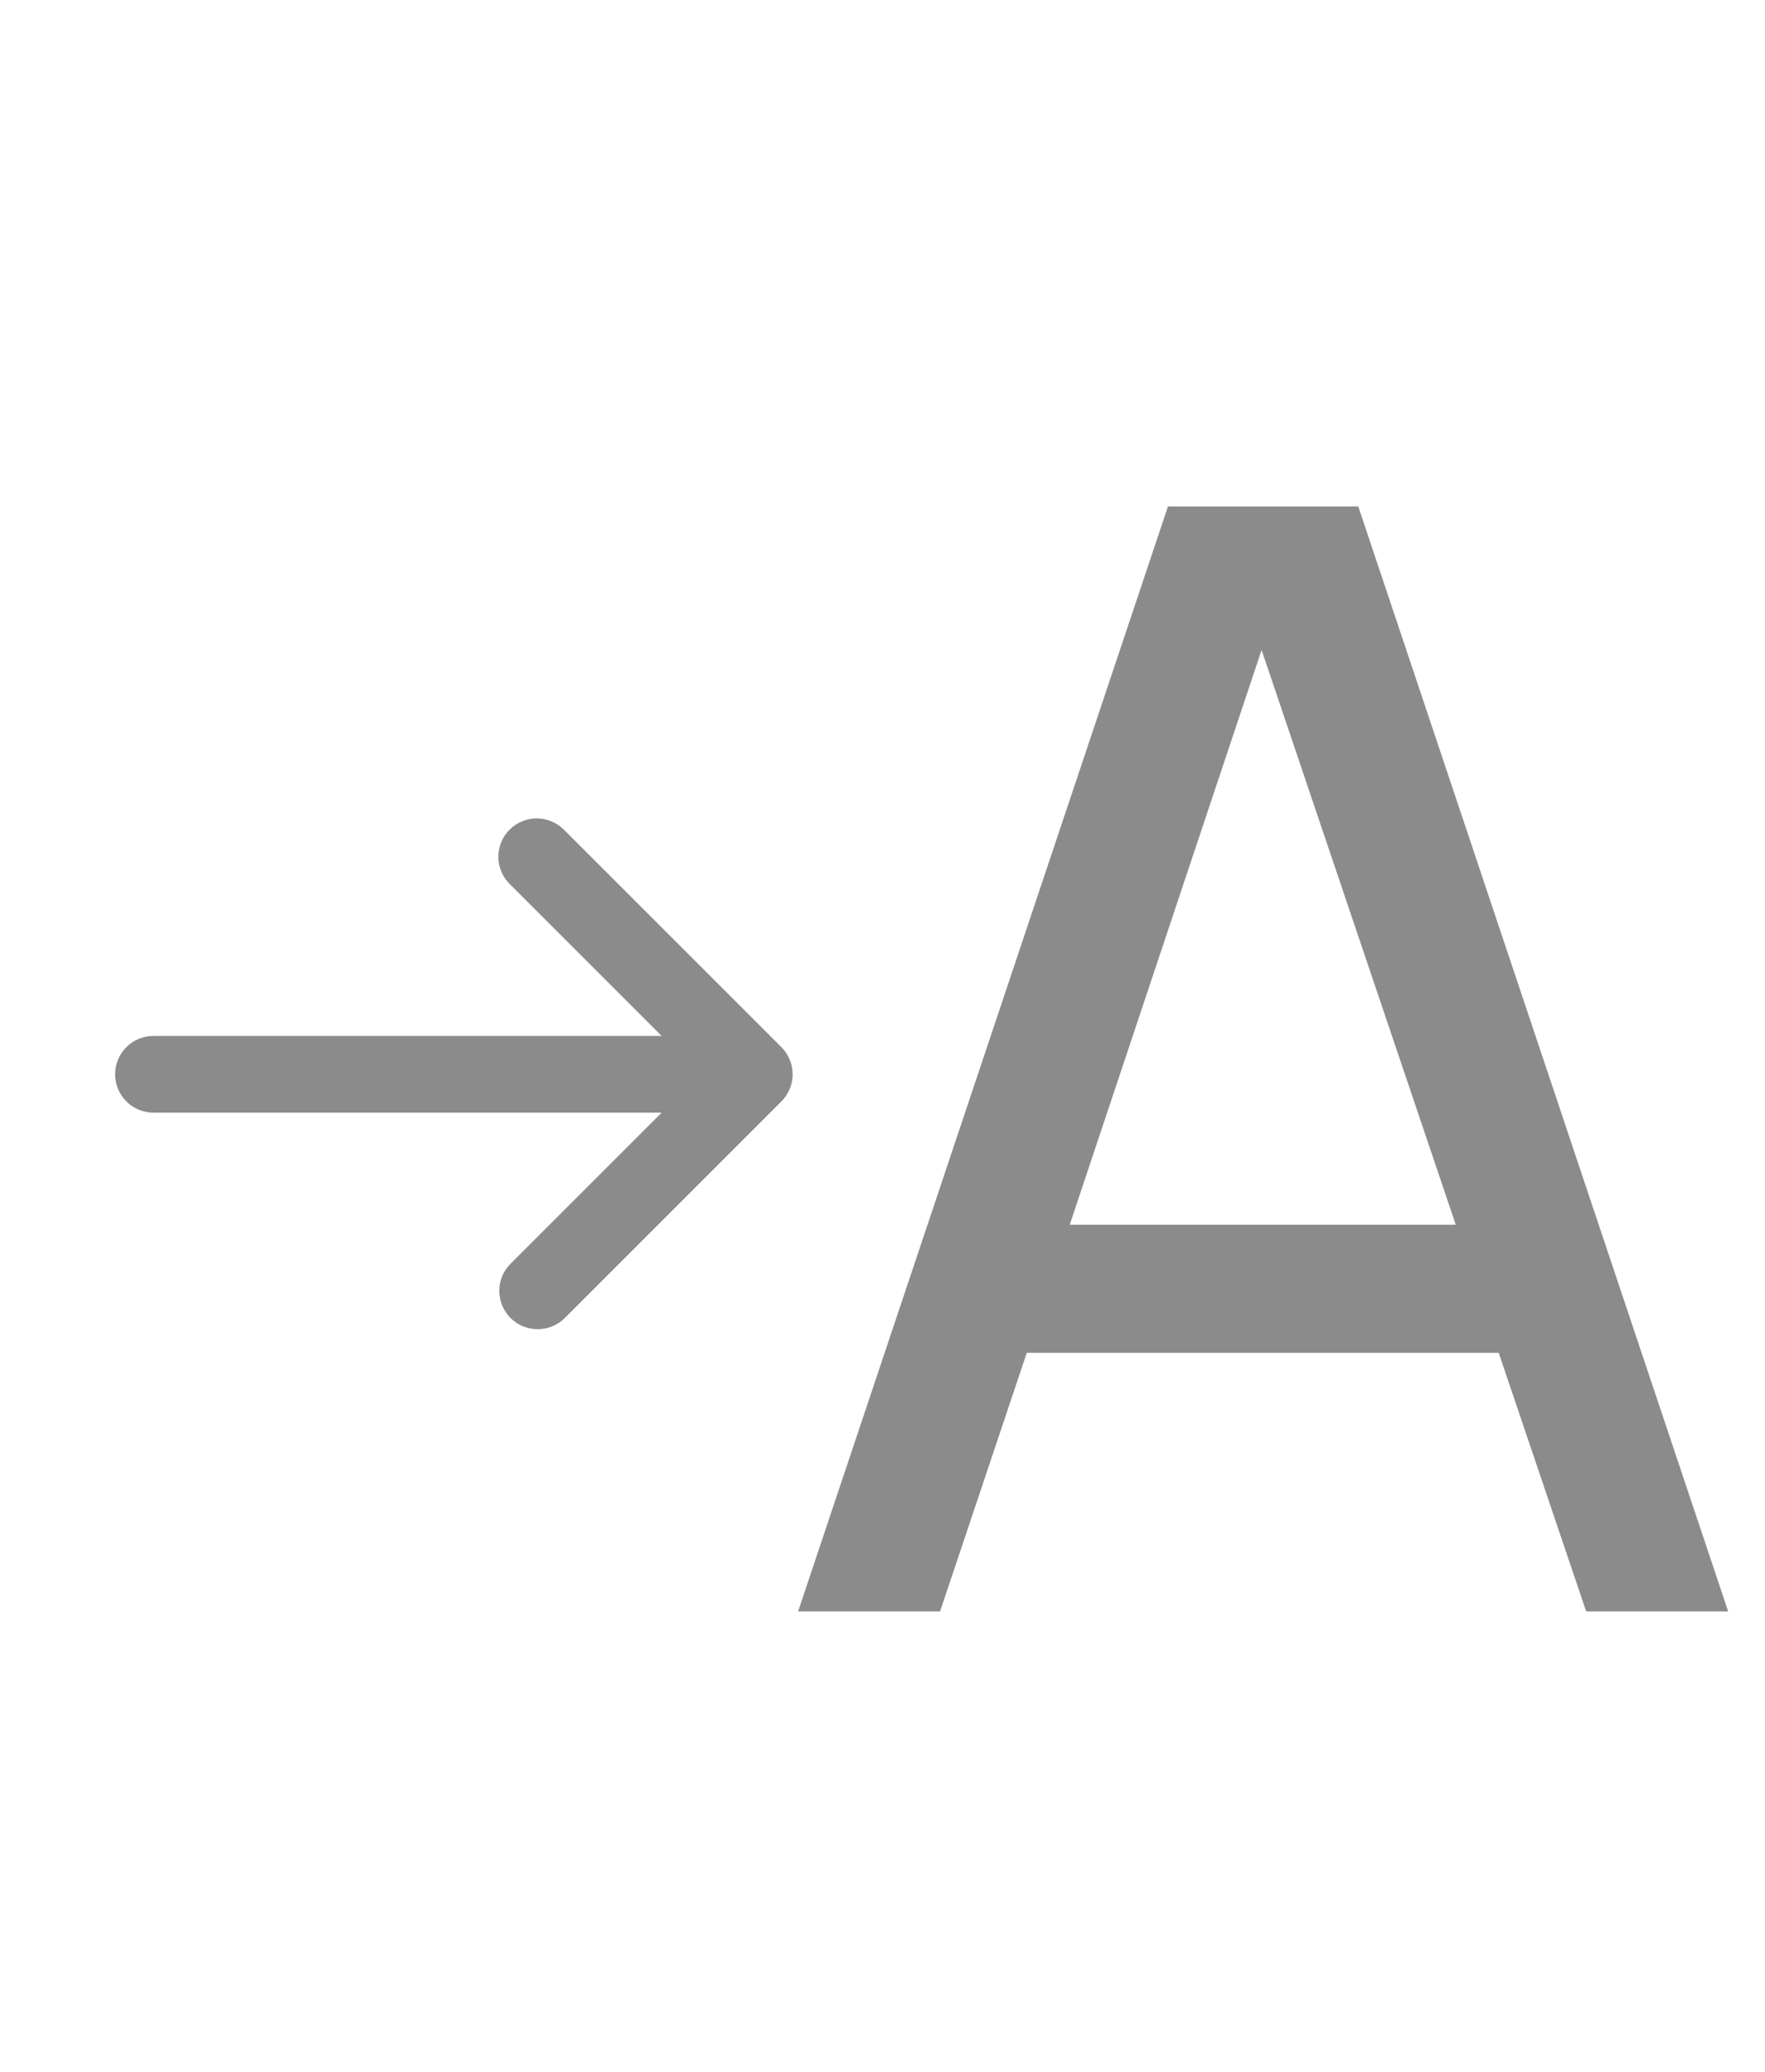 <svg width="23" height="27" viewBox="0 0 23 27" fill="none" xmlns="http://www.w3.org/2000/svg">
<path d="M22.52 21H20.67L19.53 17.63H13.38L12.25 21H10.4L15.22 6.6H17.7L22.52 21ZM16.44 8.47L13.94 15.96H18.97L16.44 8.47Z" fill="#8B8B8B"/>
<g clip-path="url(#clip0_933_425)">
<path d="M10.182 14.354C10.276 14.26 10.329 14.133 10.329 14C10.329 13.867 10.276 13.74 10.182 13.646L7.354 10.818C7.308 10.77 7.252 10.732 7.191 10.706C7.13 10.68 7.065 10.666 6.998 10.665C6.932 10.665 6.866 10.677 6.805 10.703C6.743 10.728 6.687 10.765 6.641 10.812C6.594 10.859 6.556 10.915 6.531 10.976C6.506 11.037 6.494 11.103 6.494 11.17C6.495 11.236 6.508 11.302 6.535 11.363C6.561 11.424 6.599 11.479 6.647 11.525L8.622 13.5L2 13.5C1.868 13.5 1.74 13.553 1.647 13.646C1.553 13.74 1.5 13.867 1.5 14C1.5 14.133 1.553 14.26 1.647 14.354C1.74 14.447 1.868 14.5 2 14.5L8.622 14.5L6.647 16.475C6.556 16.569 6.505 16.696 6.506 16.827C6.508 16.958 6.56 17.083 6.653 17.176C6.746 17.269 6.871 17.321 7.002 17.322C7.133 17.323 7.259 17.273 7.354 17.182L10.182 14.354Z" fill="#8B8B8B"/>
</g>
<defs>
<clipPath id="clip0_933_425">
<rect width="12" height="12" fill="white" transform="translate(12 8) rotate(90)"/>
</clipPath>
</defs>
</svg>
